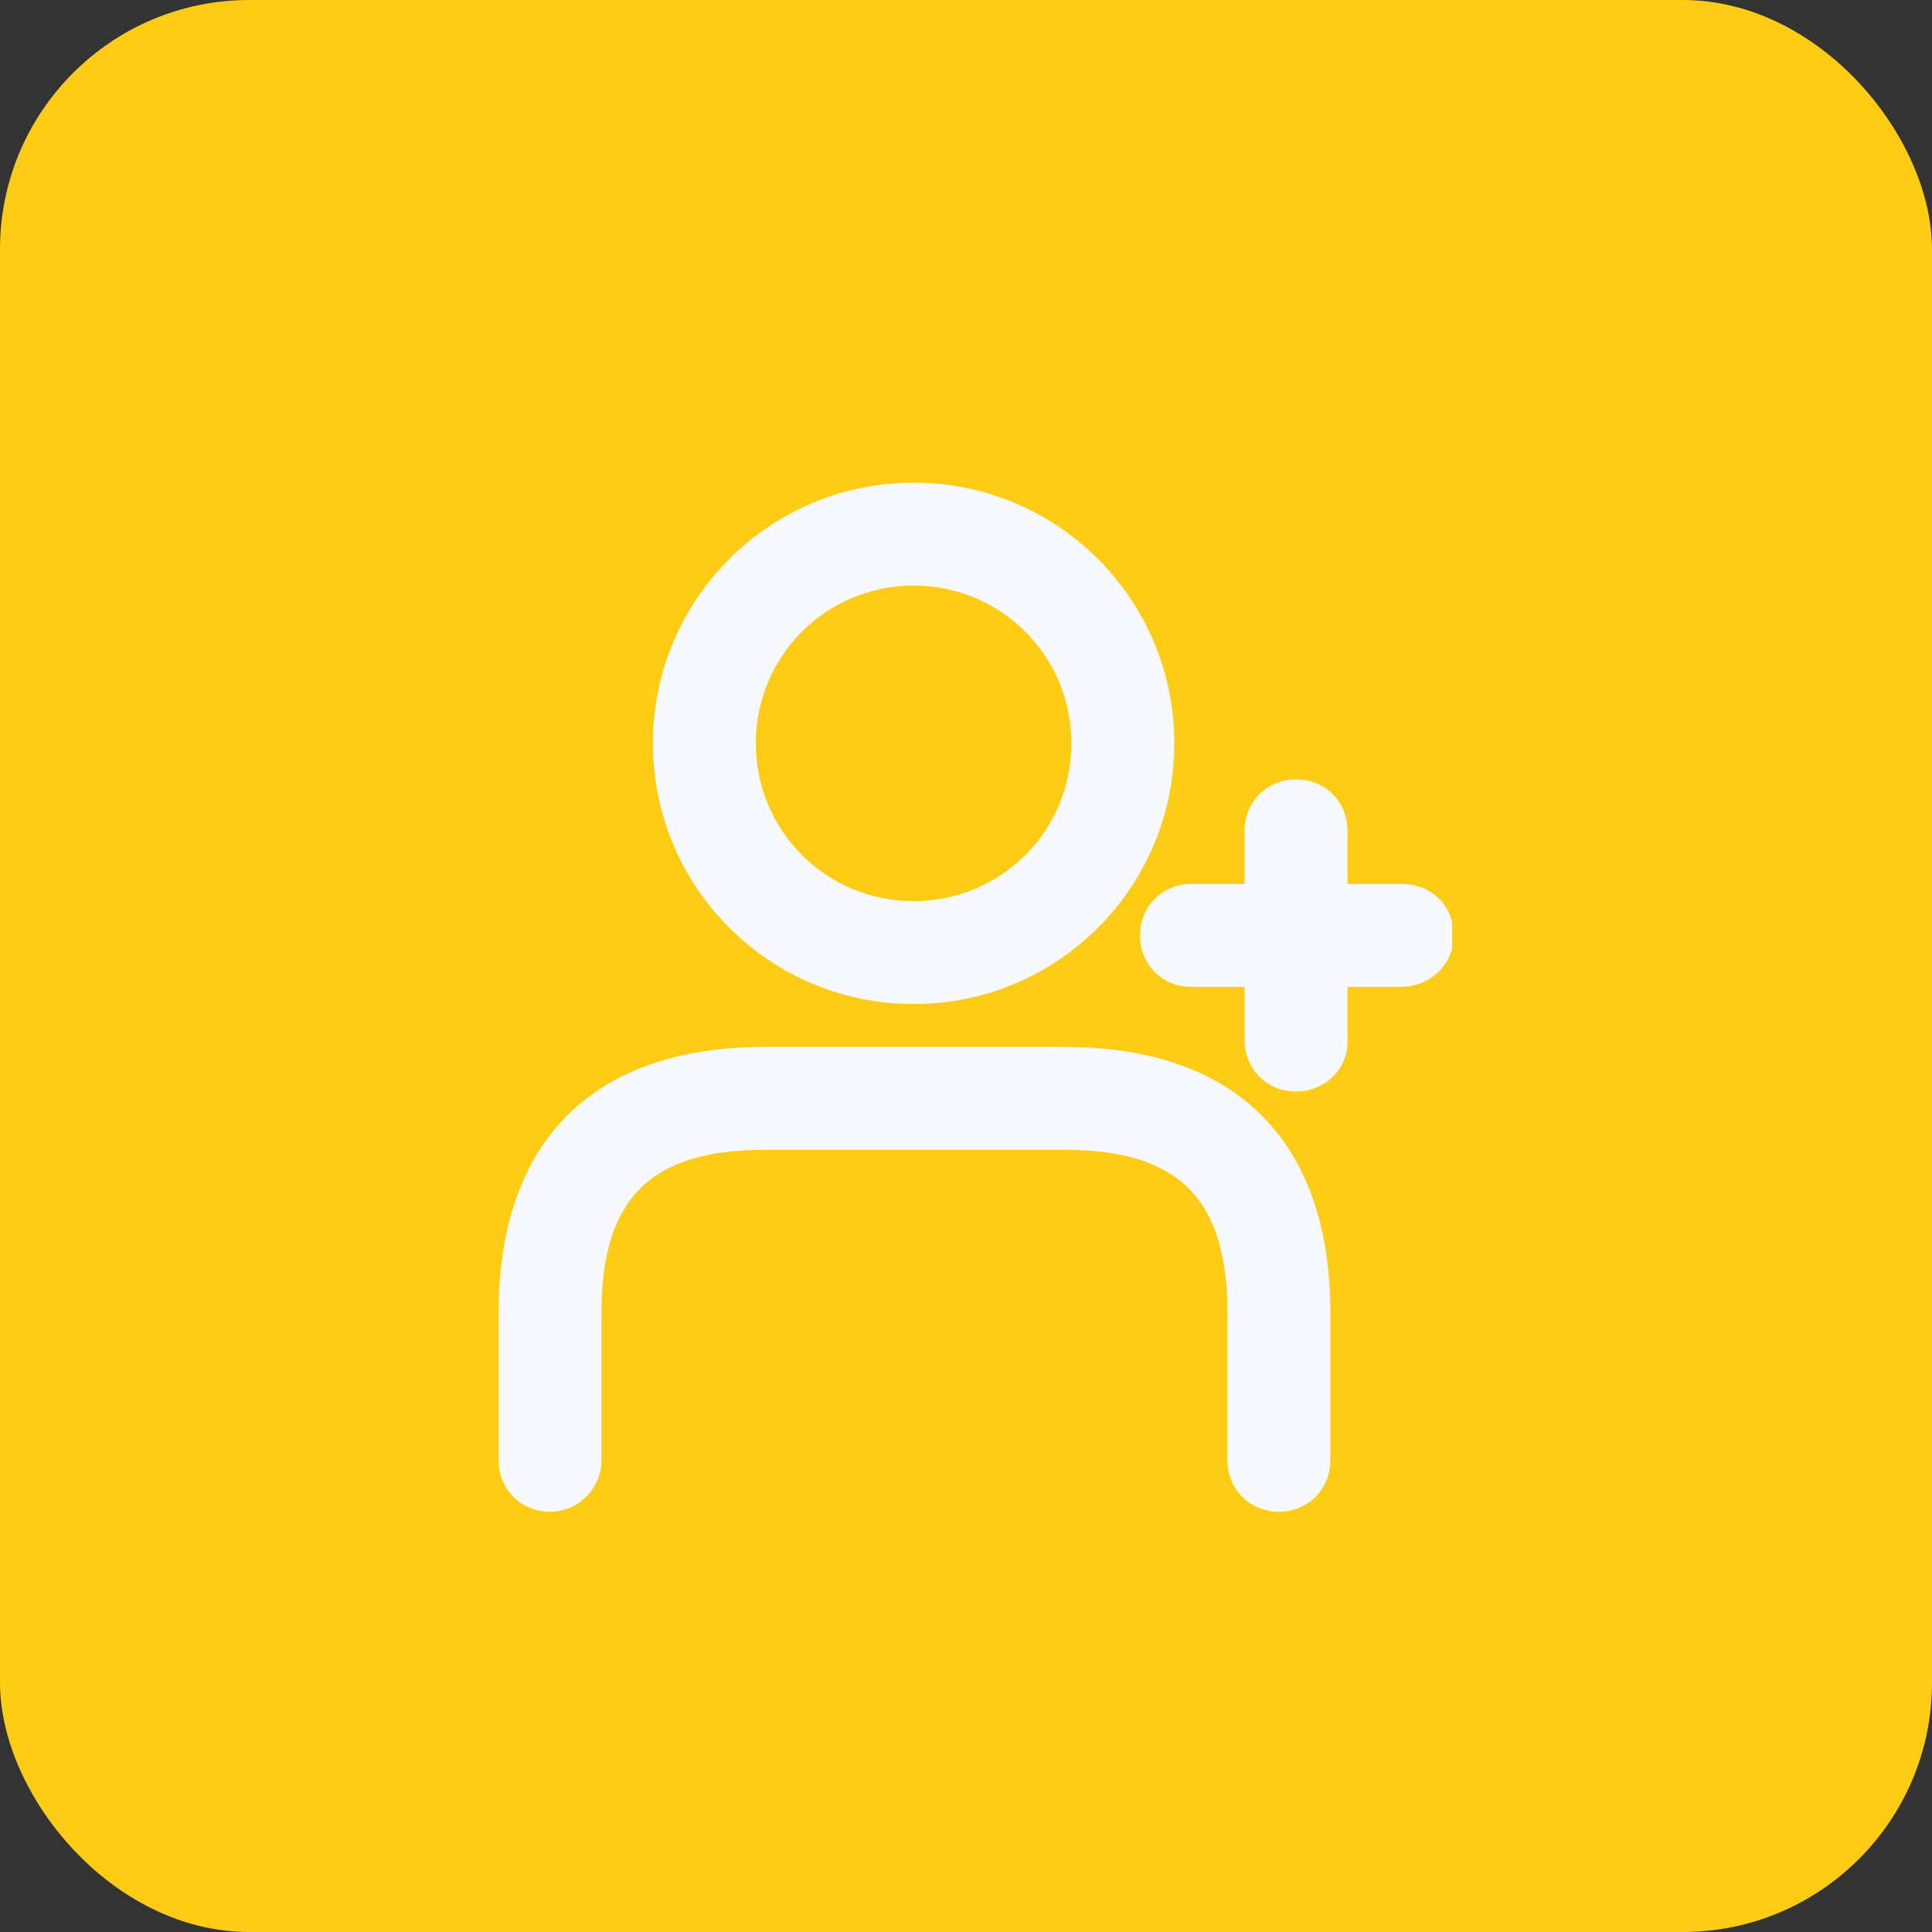 <svg width="62" height="62" viewBox="0 0 62 62" fill="none" xmlns="http://www.w3.org/2000/svg">
<rect x="0" y="0" width="62" height="62" fill="#333333" stroke="none"/>
<rect width="62" height="62" rx="8" fill="#FFCC15"/>
<g clip-path="url(#clip0_809_715)">
<path d="M17.651 48.511C16.715 48.511 16 47.795 16 46.86V42.127C16 36.623 19.027 33.596 24.531 33.596H34.162C39.666 33.596 42.692 36.623 42.692 42.127V46.86C42.692 47.795 41.977 48.511 41.041 48.511C40.106 48.511 39.39 47.795 39.39 46.86V42.127C39.39 38.439 37.794 36.898 34.162 36.898H24.531C20.843 36.898 19.302 38.494 19.302 42.127V46.86C19.302 47.74 18.587 48.511 17.651 48.511Z" fill="#F8F8FF"/>
<path d="M29.319 32.22C24.696 32.22 20.953 28.478 20.953 23.855C20.953 19.232 24.696 15.489 29.319 15.489C33.942 15.489 37.684 19.232 37.684 23.855C37.684 28.478 33.942 32.22 29.319 32.22ZM29.319 18.791C26.512 18.791 24.255 21.048 24.255 23.855C24.255 26.662 26.512 28.918 29.319 28.918C32.125 28.918 34.382 26.662 34.382 23.855C34.382 21.048 32.125 18.791 29.319 18.791Z" fill="#F8F8FF"/>
<path d="M44.949 31.67H38.235C37.299 31.67 36.584 30.954 36.584 30.019C36.584 29.083 37.299 28.368 38.235 28.368H45.004C45.94 28.368 46.655 29.083 46.655 30.019C46.655 30.954 45.885 31.67 44.949 31.67Z" fill="#F8F8FF"/>
<path d="M41.592 35.027C40.656 35.027 39.941 34.312 39.941 33.376V26.662C39.941 25.726 40.656 25.011 41.592 25.011C42.527 25.011 43.243 25.726 43.243 26.662V33.431C43.243 34.312 42.527 35.027 41.592 35.027Z" fill="#F8F8FF"/>
</g>
<defs>
<clipPath id="clip0_809_715">
<rect width="30.6" height="33.022" fill="white" transform="translate(16 15.489)"/>
</clipPath>
</defs>
</svg>
